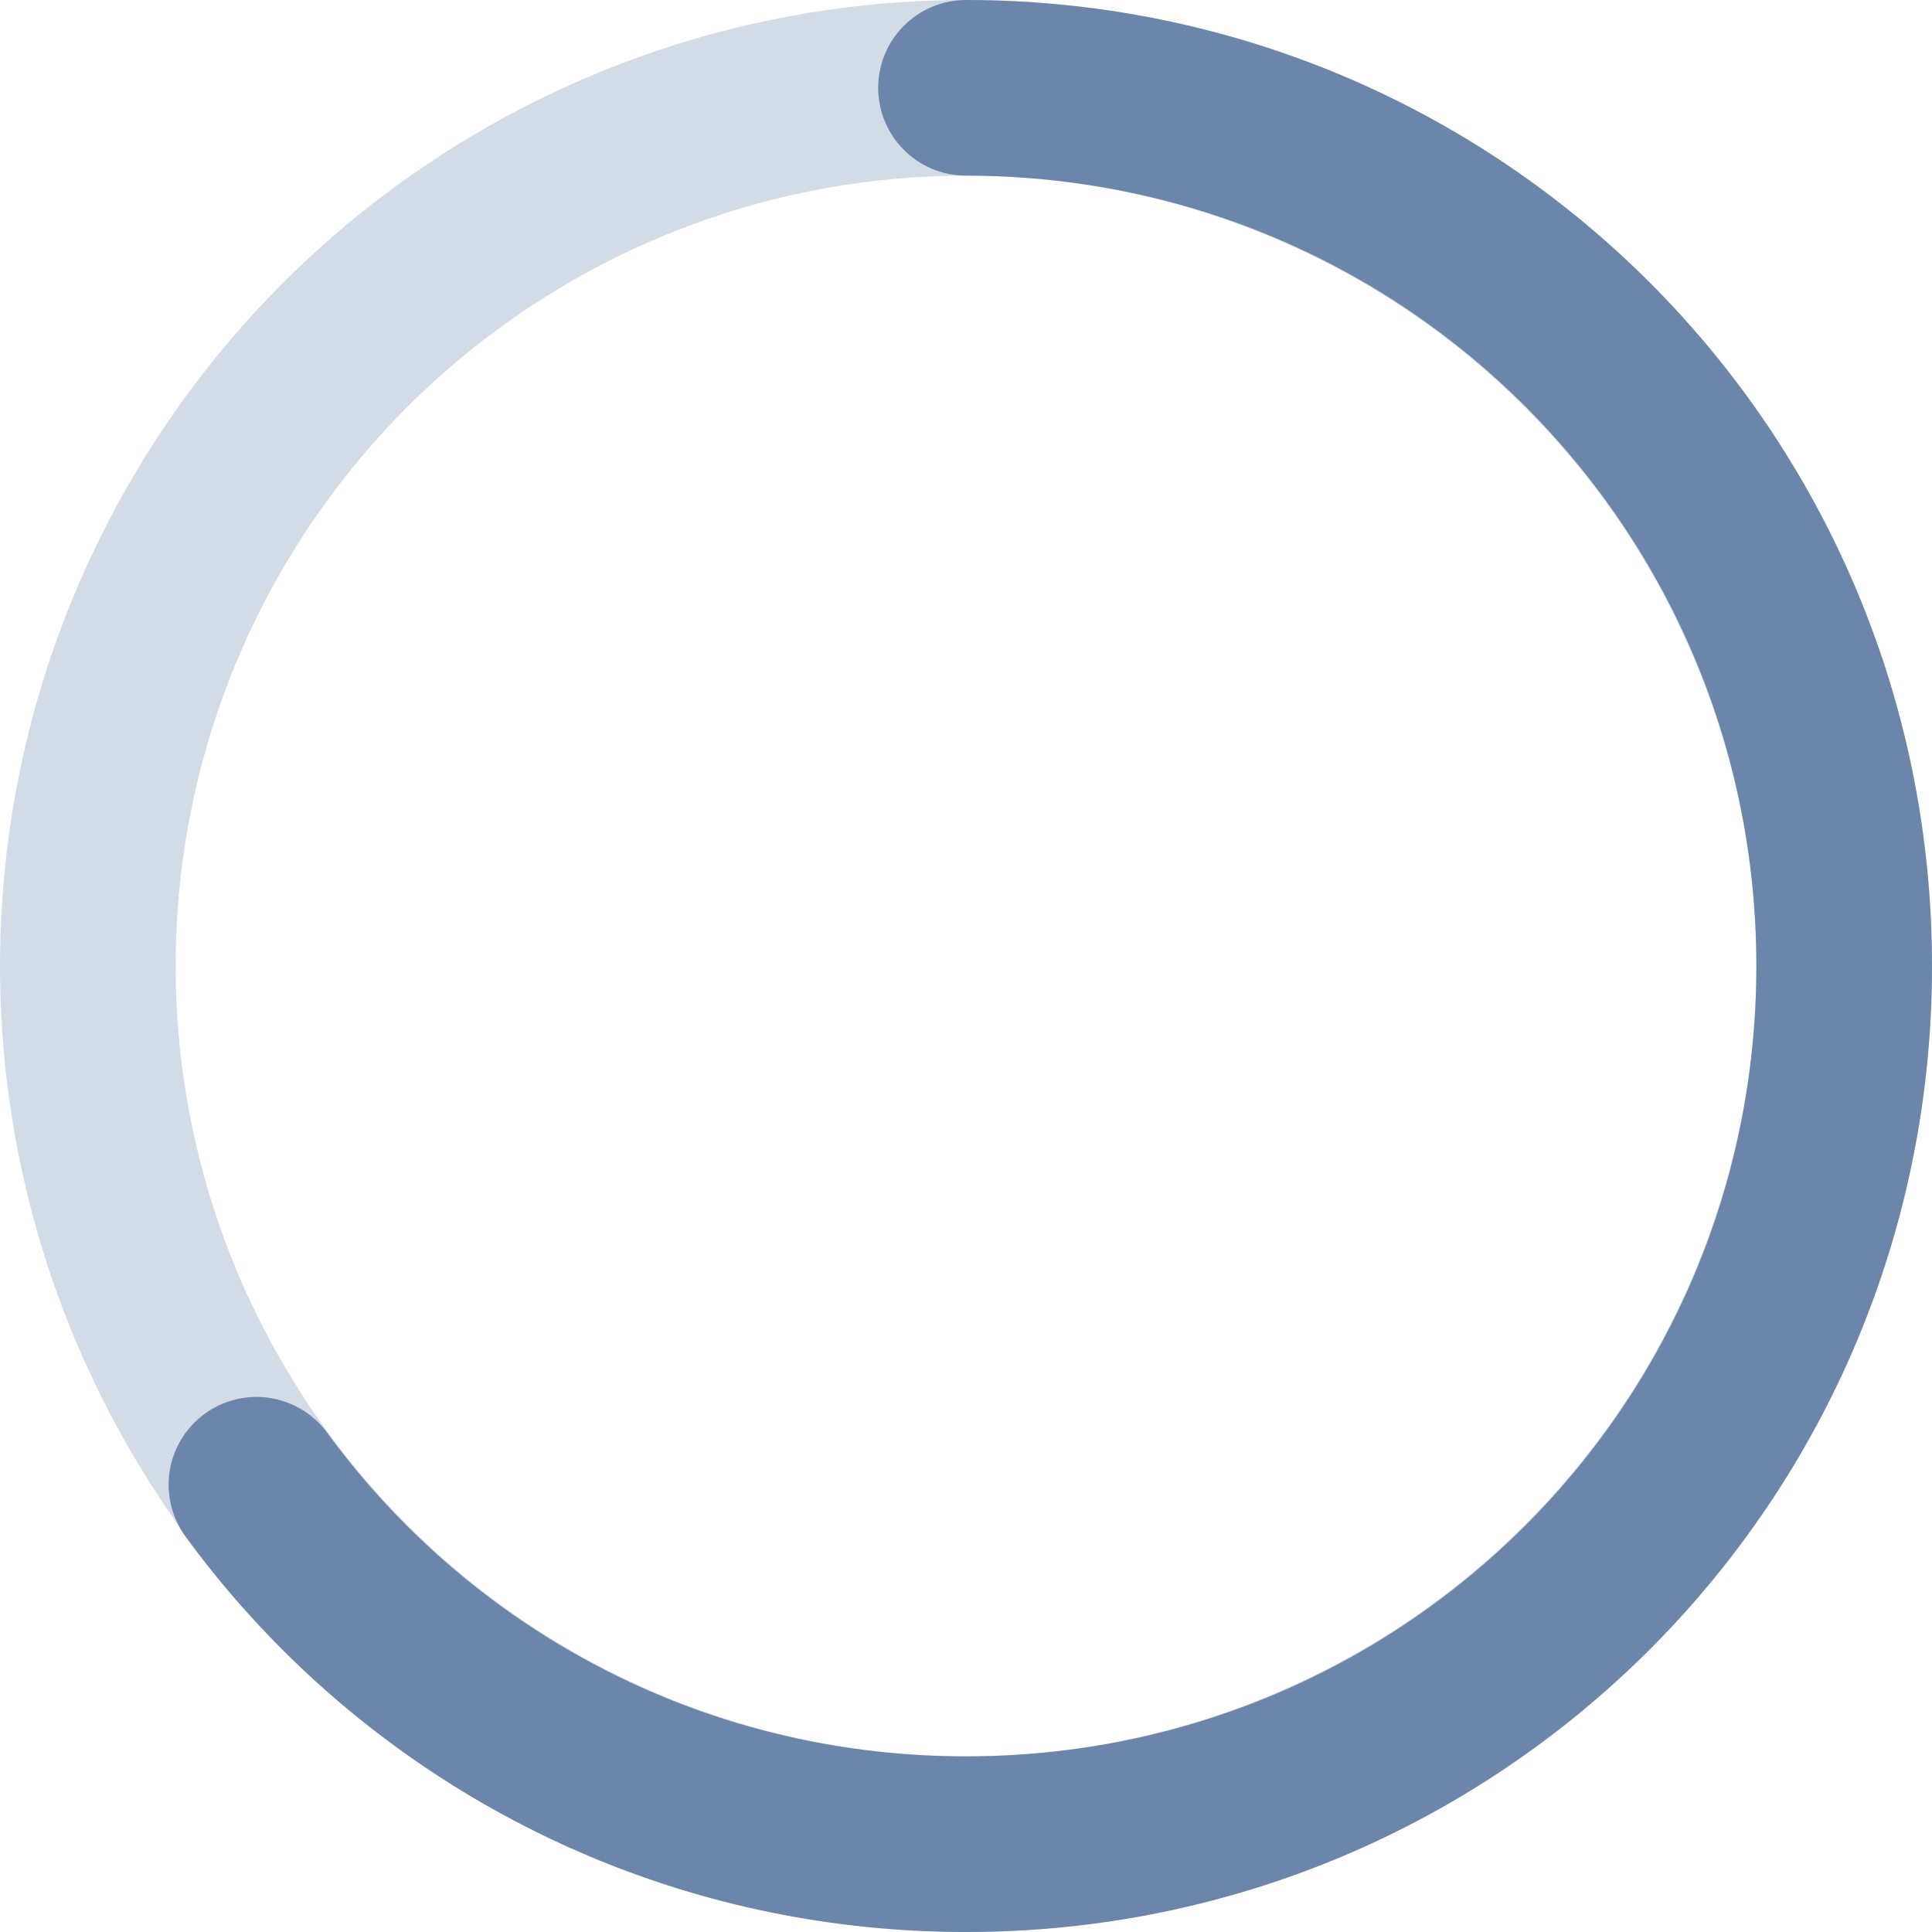 <svg xmlns="http://www.w3.org/2000/svg" xmlns:xlink="http://www.w3.org/1999/xlink" viewBox="0 0 110 110" fill="#fff" fill-rule="evenodd" stroke="#000" stroke-linecap="round" stroke-linejoin="round"><use xlink:href="#A" x="5" y="5"/><symbol id="A" overflow="visible"><circle cx="50" cy="50" stroke="#6C86AB" stroke-width="10" stroke-dasharray="2041.8 3141.6" fill="none" stroke-opacity=".3" r="50"/><path d="M50 0c27.7 0 50 22.3 50 50s-22.3 50-50 50S0 77.7 0 50 22.3 0 50 0z" fill="none" stroke-dasharray="204.18 314.159" stroke="#6C86AB" stroke-width="10"/></symbol></svg>